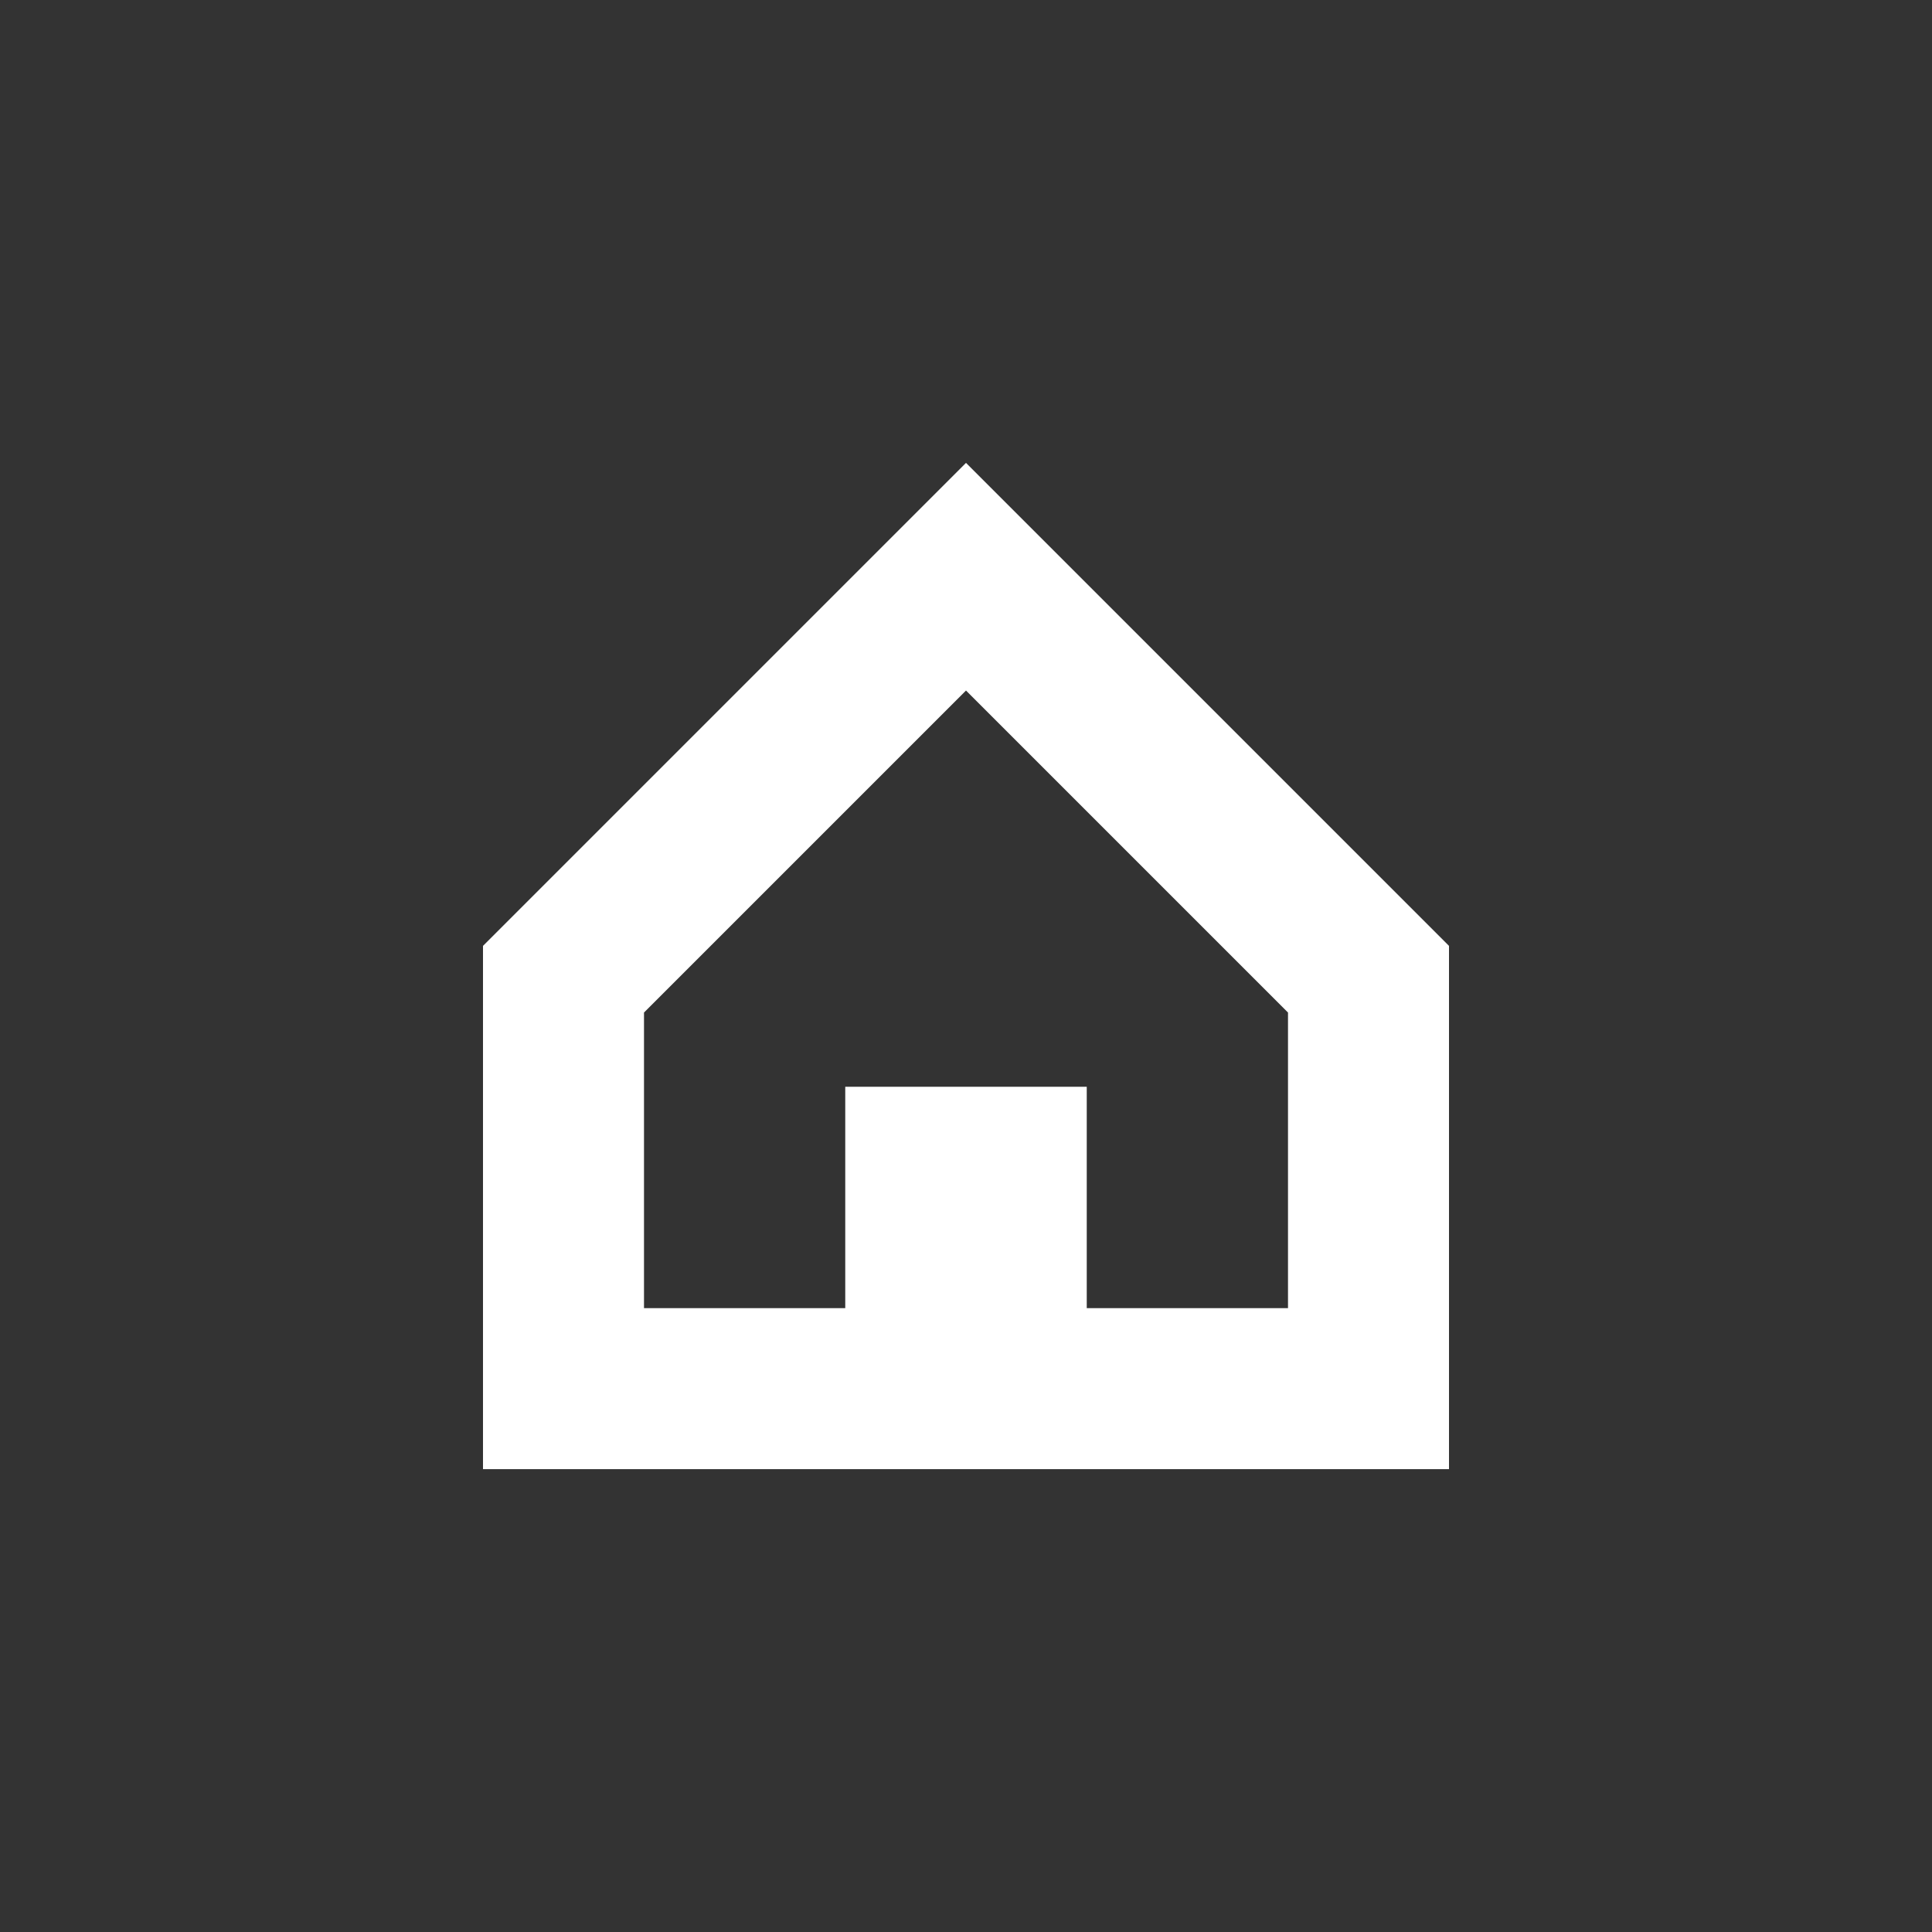 <svg width="24" height="24" viewBox="0 0 24 24" fill="none" xmlns="http://www.w3.org/2000/svg">
<rect x="0" y="0" width="24" height="24" fill="#333333" stroke="none"/>
<path fill-rule="evenodd" clip-rule="evenodd" d="M12 5.75L6 11.75V18.25H18V11.75L12 5.75ZM12 8.578L16 12.578V16.25H13.5V13.5H10.5V16.25H8V12.578L12 8.578Z" fill="white"/>
</svg>
